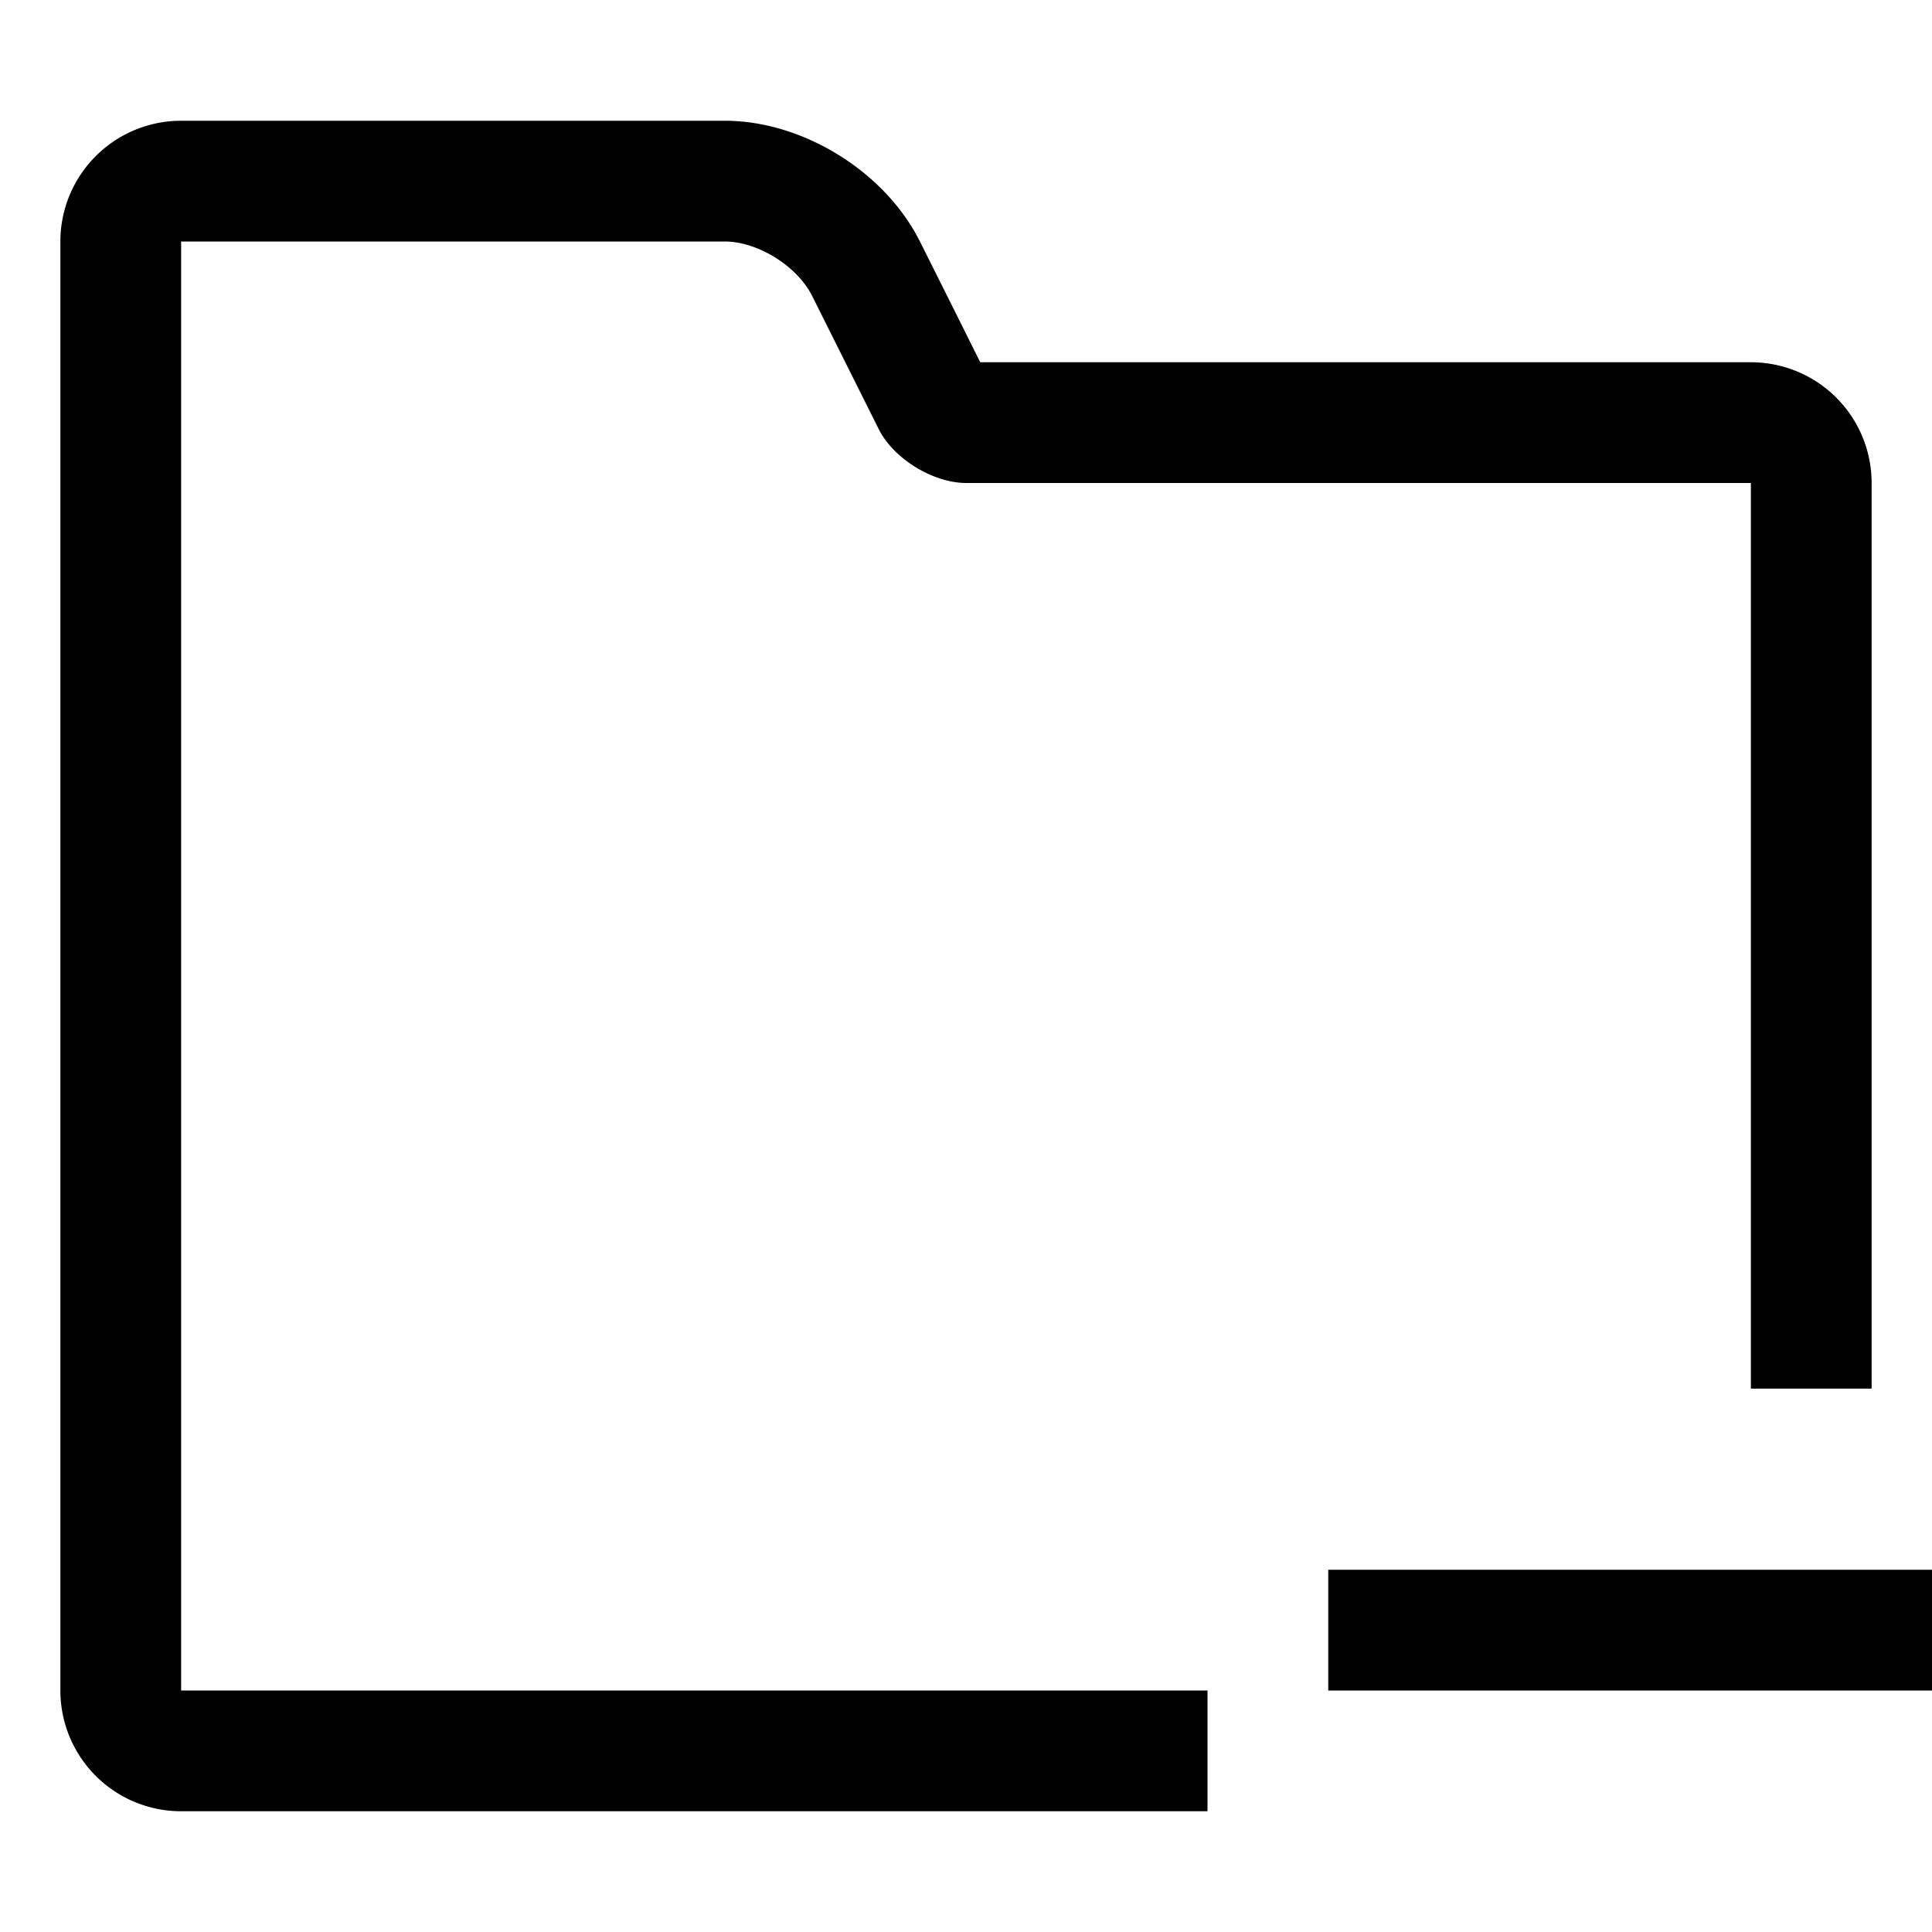 <svg width="32" height="32" viewBox="0 0 32 32" xmlns="http://www.w3.org/2000/svg">
    <path d="M24.5 30H3a2 2 0 0 1-2-2V4a2 2 0 0 1 2-2h9.005c1.293 0 2.653.842 3.233 2.002l.554 1.108.444.89H29a2 2 0 0 1 2 2v15h-2V8H16.007c-.556 0-1.208-.404-1.453-.893l-.551-1.102-.554-1.108C13.2 4.402 12.545 4 12.005 4H3v24h17v2h4.5zm7.5-4v2H22v-2h10z" fill="#000" fill-rule="evenodd"/>
</svg>
